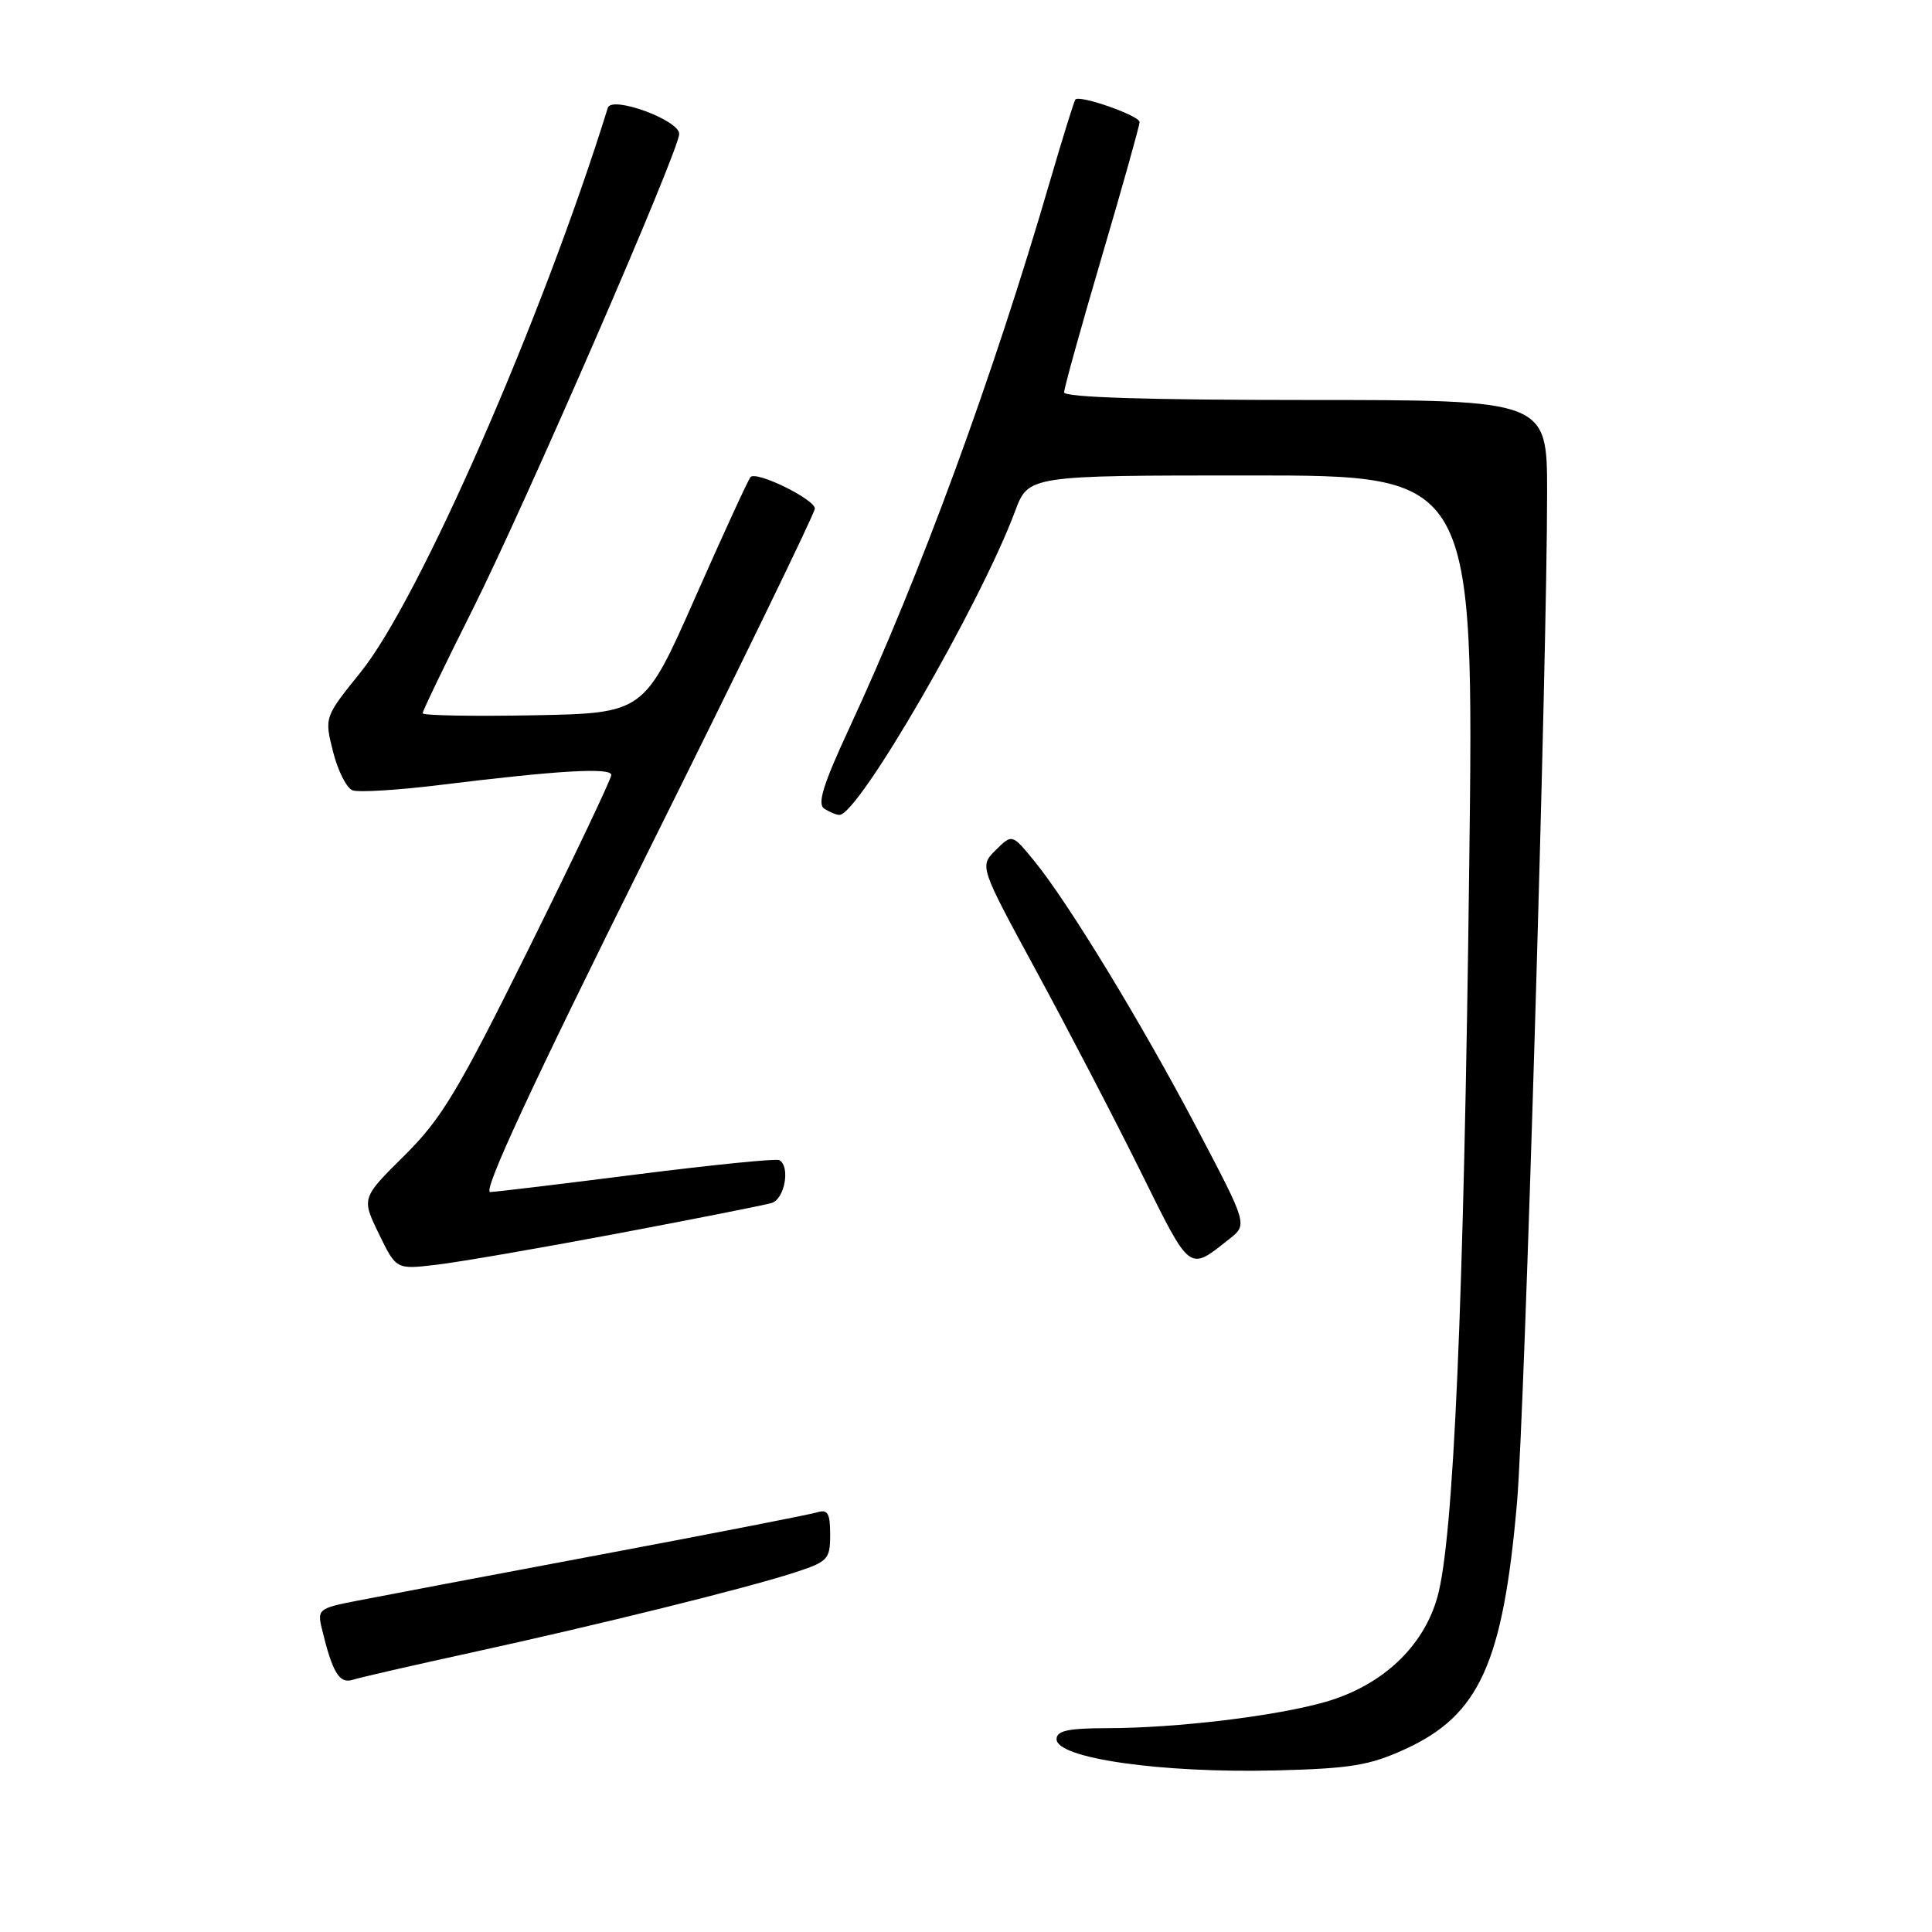 <?xml version="1.0" encoding="UTF-8" standalone="no"?>
<!DOCTYPE svg PUBLIC "-//W3C//DTD SVG 1.1//EN" "http://www.w3.org/Graphics/SVG/1.1/DTD/svg11.dtd" >
<svg xmlns="http://www.w3.org/2000/svg" xmlns:xlink="http://www.w3.org/1999/xlink" version="1.1" viewBox="0 0 256 256">
 <g >
 <path fill="currentColor"
d=" M 186.19 231.77 C 196.04 227.26 199.17 220.34 201.02 199.00 C 202.03 187.30 205.00 87.59 205.00 65.25 C 205.00 53.00 205.00 53.00 173.00 53.00 C 152.08 53.00 141.00 52.65 141.00 51.99 C 141.00 51.43 143.25 43.34 146.00 34.00 C 148.75 24.66 151.00 16.64 151.00 16.17 C 151.00 15.33 143.10 12.55 142.50 13.18 C 142.33 13.36 140.82 18.22 139.13 24.00 C 131.58 49.94 121.94 76.22 112.53 96.49 C 109.05 103.99 108.26 106.55 109.23 107.16 C 109.93 107.61 110.83 107.98 111.22 107.98 C 113.73 108.04 129.91 80.05 134.50 67.75 C 136.27 63.00 136.27 63.00 165.80 63.00 C 195.32 63.00 195.32 63.00 194.68 114.75 C 193.97 172.82 192.61 204.03 190.46 211.63 C 188.61 218.21 183.16 223.32 175.70 225.49 C 169.18 227.38 155.95 228.98 146.75 228.99 C 141.51 229.00 140.00 229.33 140.00 230.45 C 140.00 232.99 153.92 234.97 169.08 234.59 C 178.97 234.34 181.47 233.93 186.19 231.77 Z  M 62.49 218.97 C 79.45 215.26 98.81 210.47 105.25 208.38 C 109.71 206.93 110.00 206.63 110.00 203.35 C 110.00 200.49 109.68 199.96 108.25 200.40 C 107.29 200.69 94.35 203.22 79.50 206.01 C 64.65 208.80 50.14 211.55 47.25 212.12 C 42.22 213.10 42.03 213.26 42.65 215.82 C 44.05 221.64 44.97 223.15 46.75 222.58 C 47.71 222.27 54.79 220.65 62.49 218.97 Z  M 81.80 163.45 C 92.09 161.51 101.29 159.69 102.25 159.40 C 103.99 158.87 104.75 154.52 103.25 153.72 C 102.84 153.50 94.40 154.35 84.50 155.60 C 74.60 156.86 65.81 157.92 64.96 157.95 C 63.90 157.98 70.34 144.09 85.68 113.25 C 97.93 88.64 107.96 68.01 107.97 67.40 C 108.00 66.18 100.28 62.38 99.45 63.21 C 99.17 63.50 95.88 70.66 92.14 79.12 C 85.35 94.50 85.35 94.50 70.68 94.78 C 62.60 94.93 56.00 94.81 56.00 94.51 C 56.00 94.21 58.96 88.06 62.59 80.83 C 69.67 66.70 90.00 19.91 90.00 17.74 C 90.00 15.91 81.05 12.64 80.54 14.28 C 71.91 42.08 55.57 79.42 47.79 89.07 C 42.98 95.03 42.98 95.03 44.13 99.60 C 44.76 102.11 45.92 104.42 46.71 104.72 C 47.49 105.02 52.72 104.70 58.32 104.01 C 73.96 102.08 81.00 101.67 81.00 102.69 C 81.00 103.20 76.11 113.49 70.13 125.56 C 60.68 144.63 58.51 148.24 53.58 153.12 C 47.90 158.75 47.90 158.75 50.20 163.48 C 52.50 168.22 52.50 168.22 57.80 167.59 C 60.72 167.25 71.52 165.39 81.80 163.45 Z  M 162.91 164.16 C 165.31 162.26 165.31 162.26 158.60 149.50 C 151.20 135.44 141.44 119.42 136.98 114.00 C 134.10 110.50 134.10 110.50 131.94 112.64 C 129.78 114.78 129.78 114.78 137.30 128.64 C 141.44 136.26 147.66 148.21 151.11 155.18 C 157.84 168.76 157.45 168.47 162.91 164.16 Z "/>
</g>
</svg>